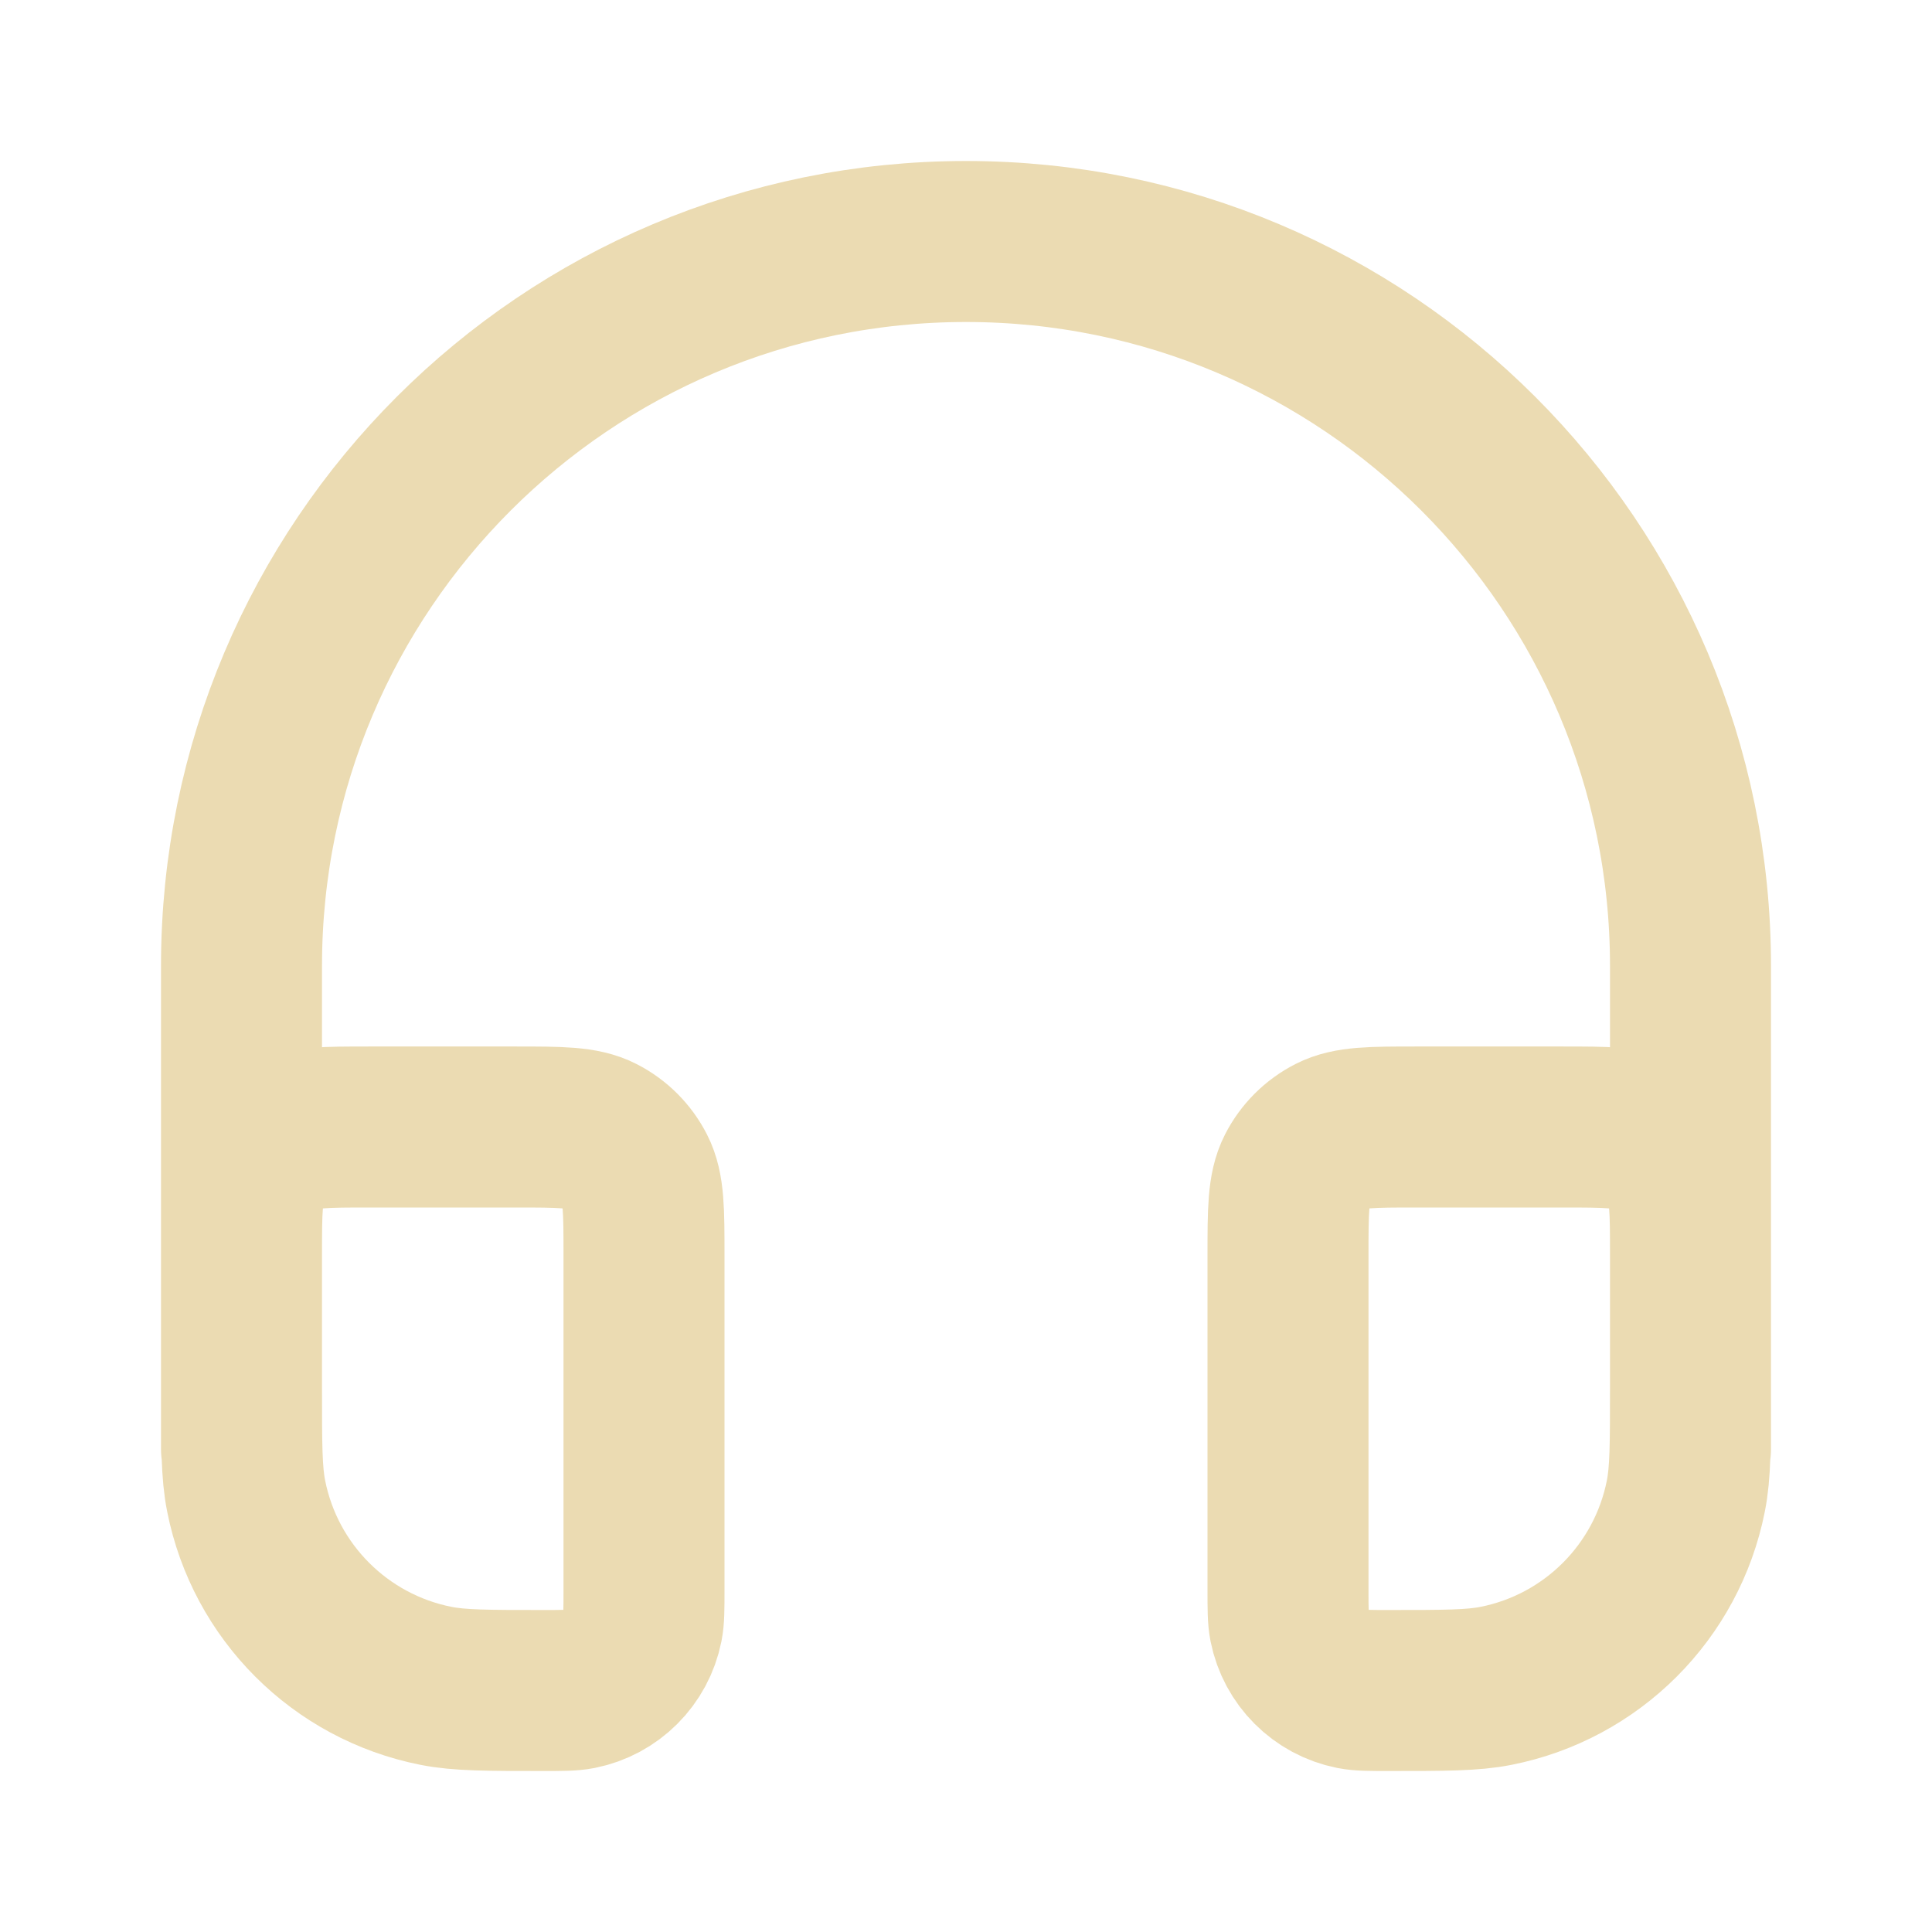 <svg viewBox="0 0 24 24" fill="none" xmlns="http://www.w3.org/2000/svg"><g id="SVGRepo_bgCarrier" stroke-width="0"></g><g id="SVGRepo_tracerCarrier" stroke-linecap="round" stroke-linejoin="round"></g><g id="SVGRepo_iconCarrier"> <path d="M21 18V12C21 7.029 16.971 3 12 3C7.029 3 3 7.029 3 12V18M6.75 21C6.053 21 5.705 21 5.415 20.942C4.225 20.706 3.294 19.775 3.058 18.585C3 18.296 3 17.947 3 17.25V15.6C3 15.04 3 14.76 3.109 14.546C3.205 14.358 3.358 14.205 3.546 14.109C3.76 14 4.04 14 4.6 14H6.4C6.96 14 7.24 14 7.454 14.109C7.642 14.205 7.795 14.358 7.891 14.546C8 14.76 8 15.04 8 15.6V19.75C8 19.982 8 20.099 7.981 20.195C7.902 20.592 7.592 20.902 7.195 20.981C7.098 21 6.982 21 6.75 21ZM17.25 21C17.018 21 16.901 21 16.805 20.981C16.408 20.902 16.098 20.592 16.019 20.195C16 20.099 16 19.982 16 19.75V15.6C16 15.04 16 14.76 16.109 14.546C16.205 14.358 16.358 14.205 16.546 14.109C16.76 14 17.04 14 17.6 14H19.4C19.96 14 20.24 14 20.454 14.109C20.642 14.205 20.795 14.358 20.891 14.546C21 14.76 21 15.04 21 15.6V17.25C21 17.947 21 18.296 20.942 18.585C20.706 19.775 19.775 20.706 18.585 20.942C18.296 21 17.947 21 17.25 21Z" stroke="#ebdbb2" stroke-width="2" stroke-linecap="round" stroke-linejoin="round"></path> </g></svg>
